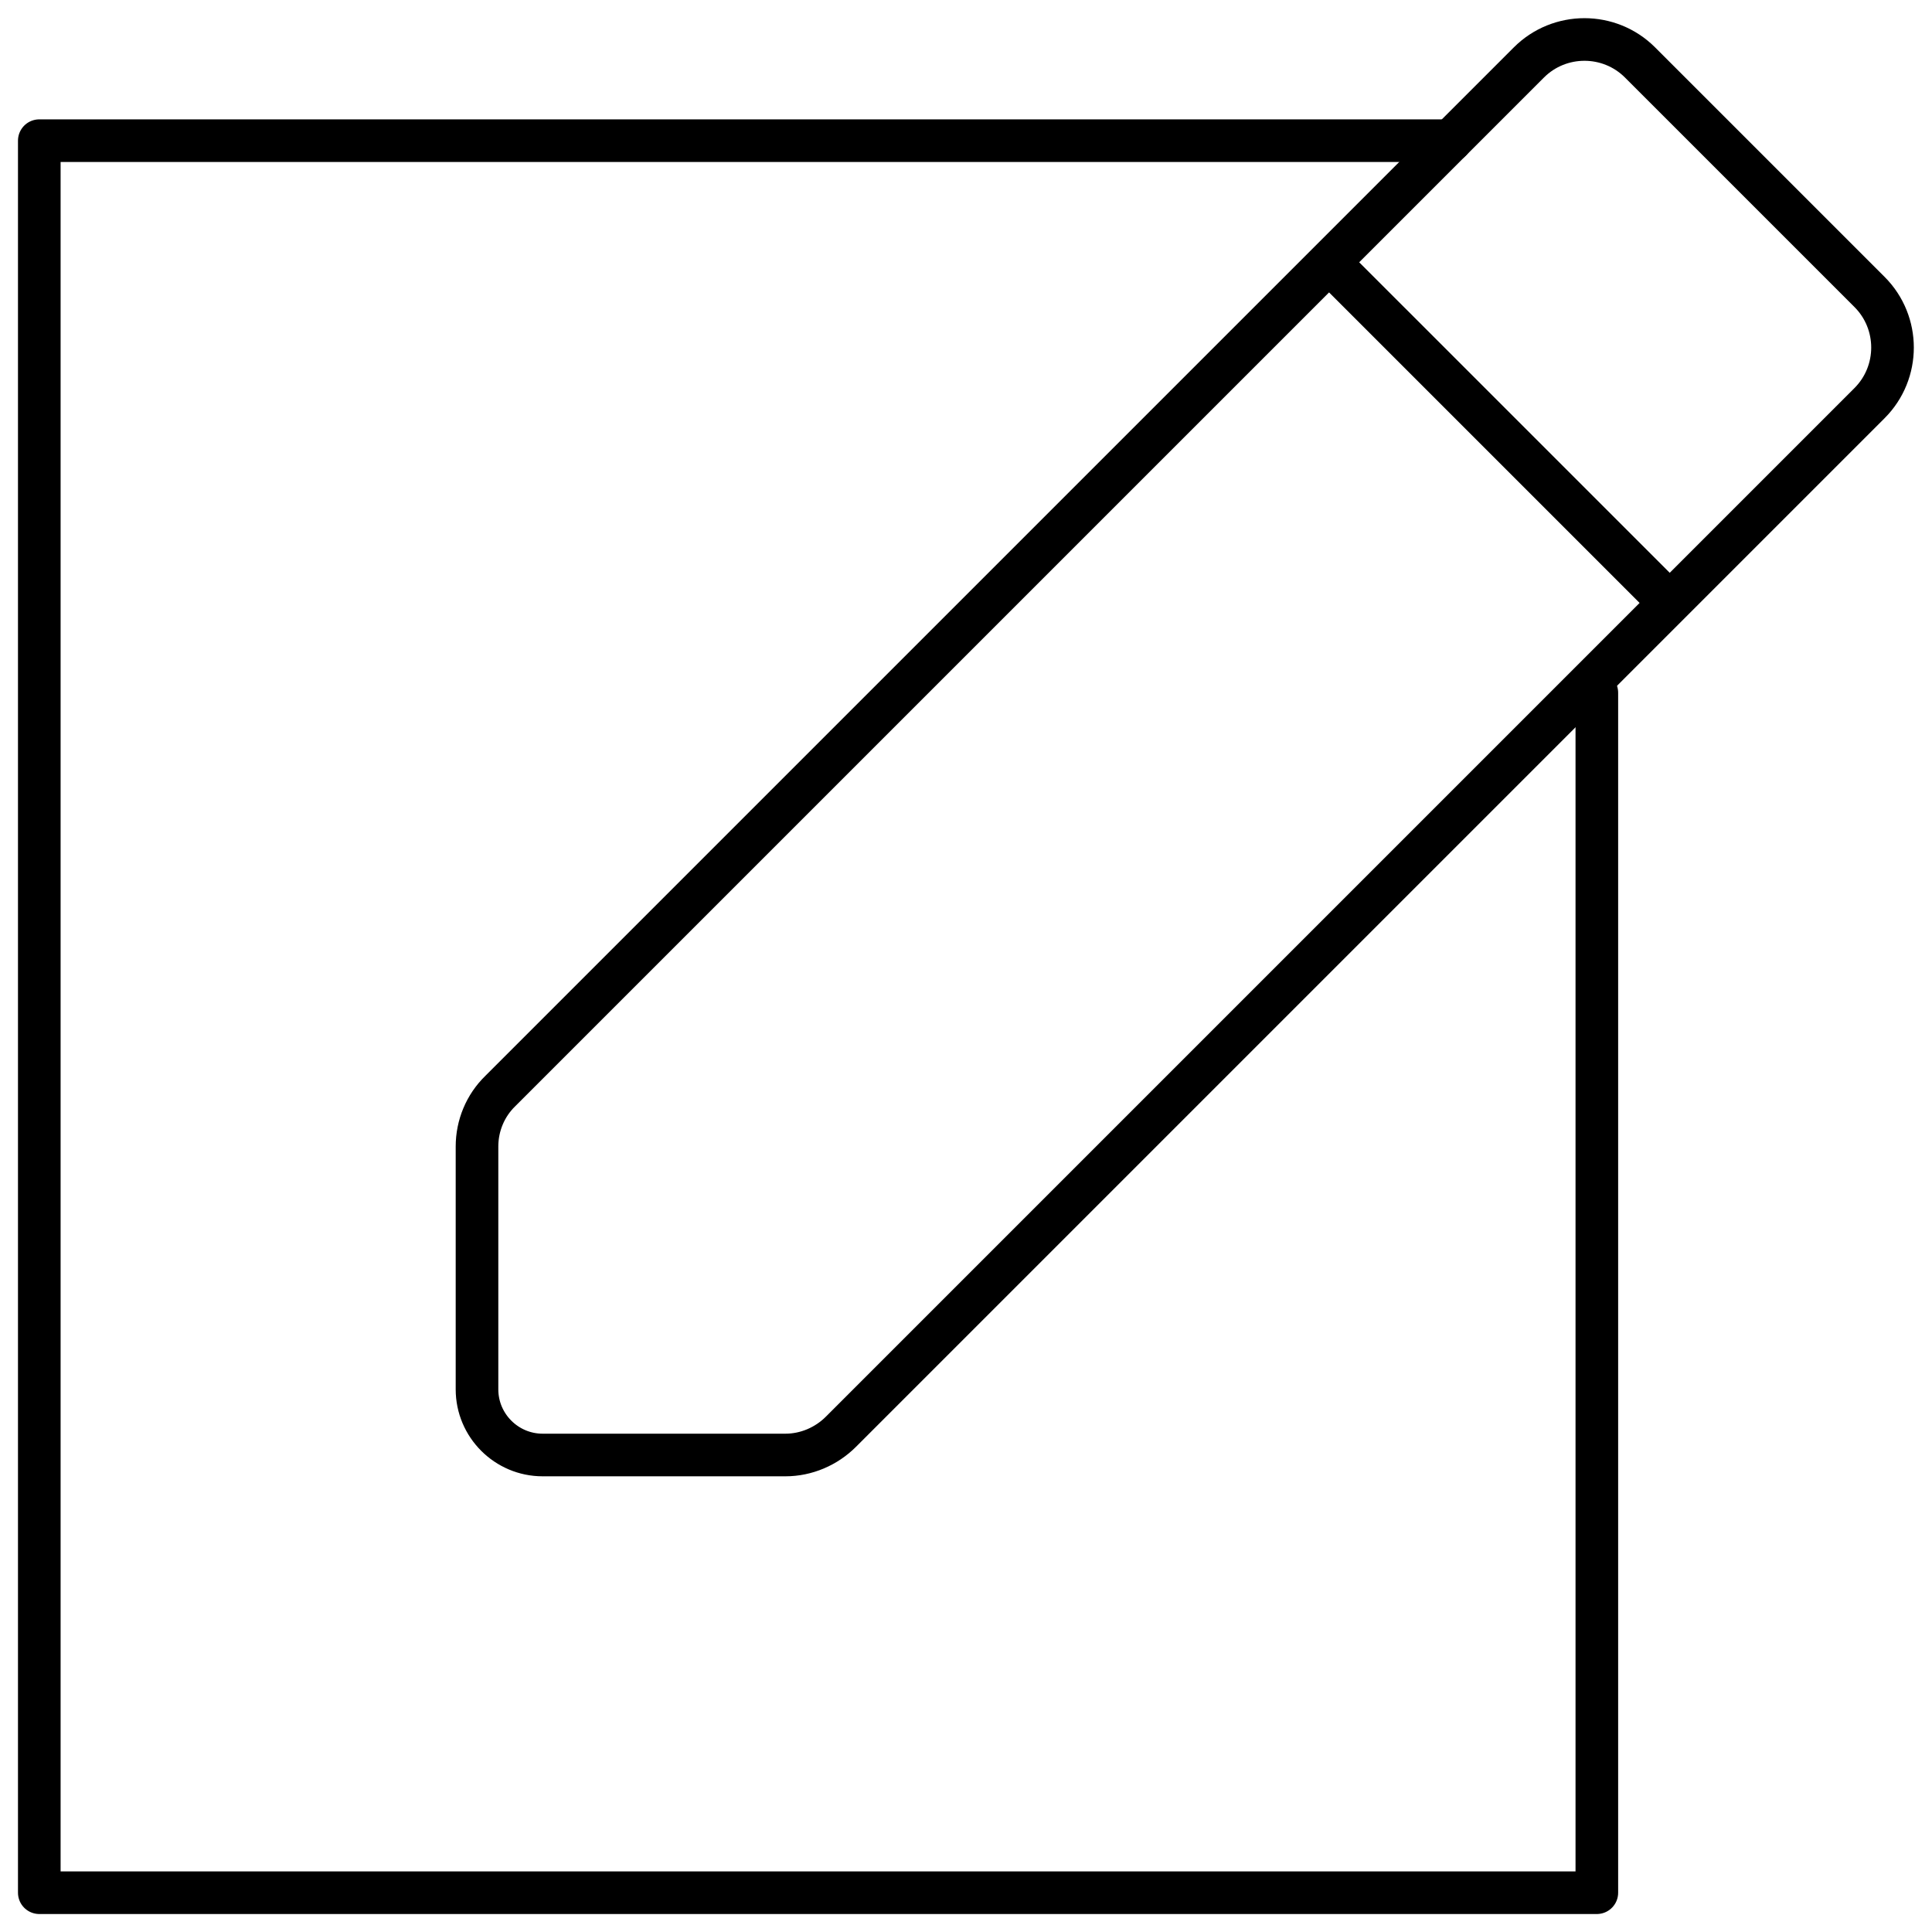<svg width="136" height="136" viewBox="0 0 136 136" fill="none" xmlns="http://www.w3.org/2000/svg">
<path d="M112.407 48.763V133.234H2.766V9.902H102.118" stroke="black" stroke-width="3" stroke-linecap="round" stroke-linejoin="round"/>
<path d="M107.622 4.398C109.779 2.24 113.292 2.24 115.449 4.398L131.602 20.551C133.76 22.708 133.76 26.221 131.602 28.378L59.191 100.79C58.167 101.813 56.757 102.422 55.291 102.422H38.197C35.653 102.422 33.578 100.347 33.578 97.803V80.709C33.578 79.243 34.159 77.833 35.21 76.809L107.622 4.398Z" stroke="black" stroke-width="3"/>
<path d="M93.543 18.449L117.524 42.429" stroke="black" stroke-width="3"/>
</svg>
